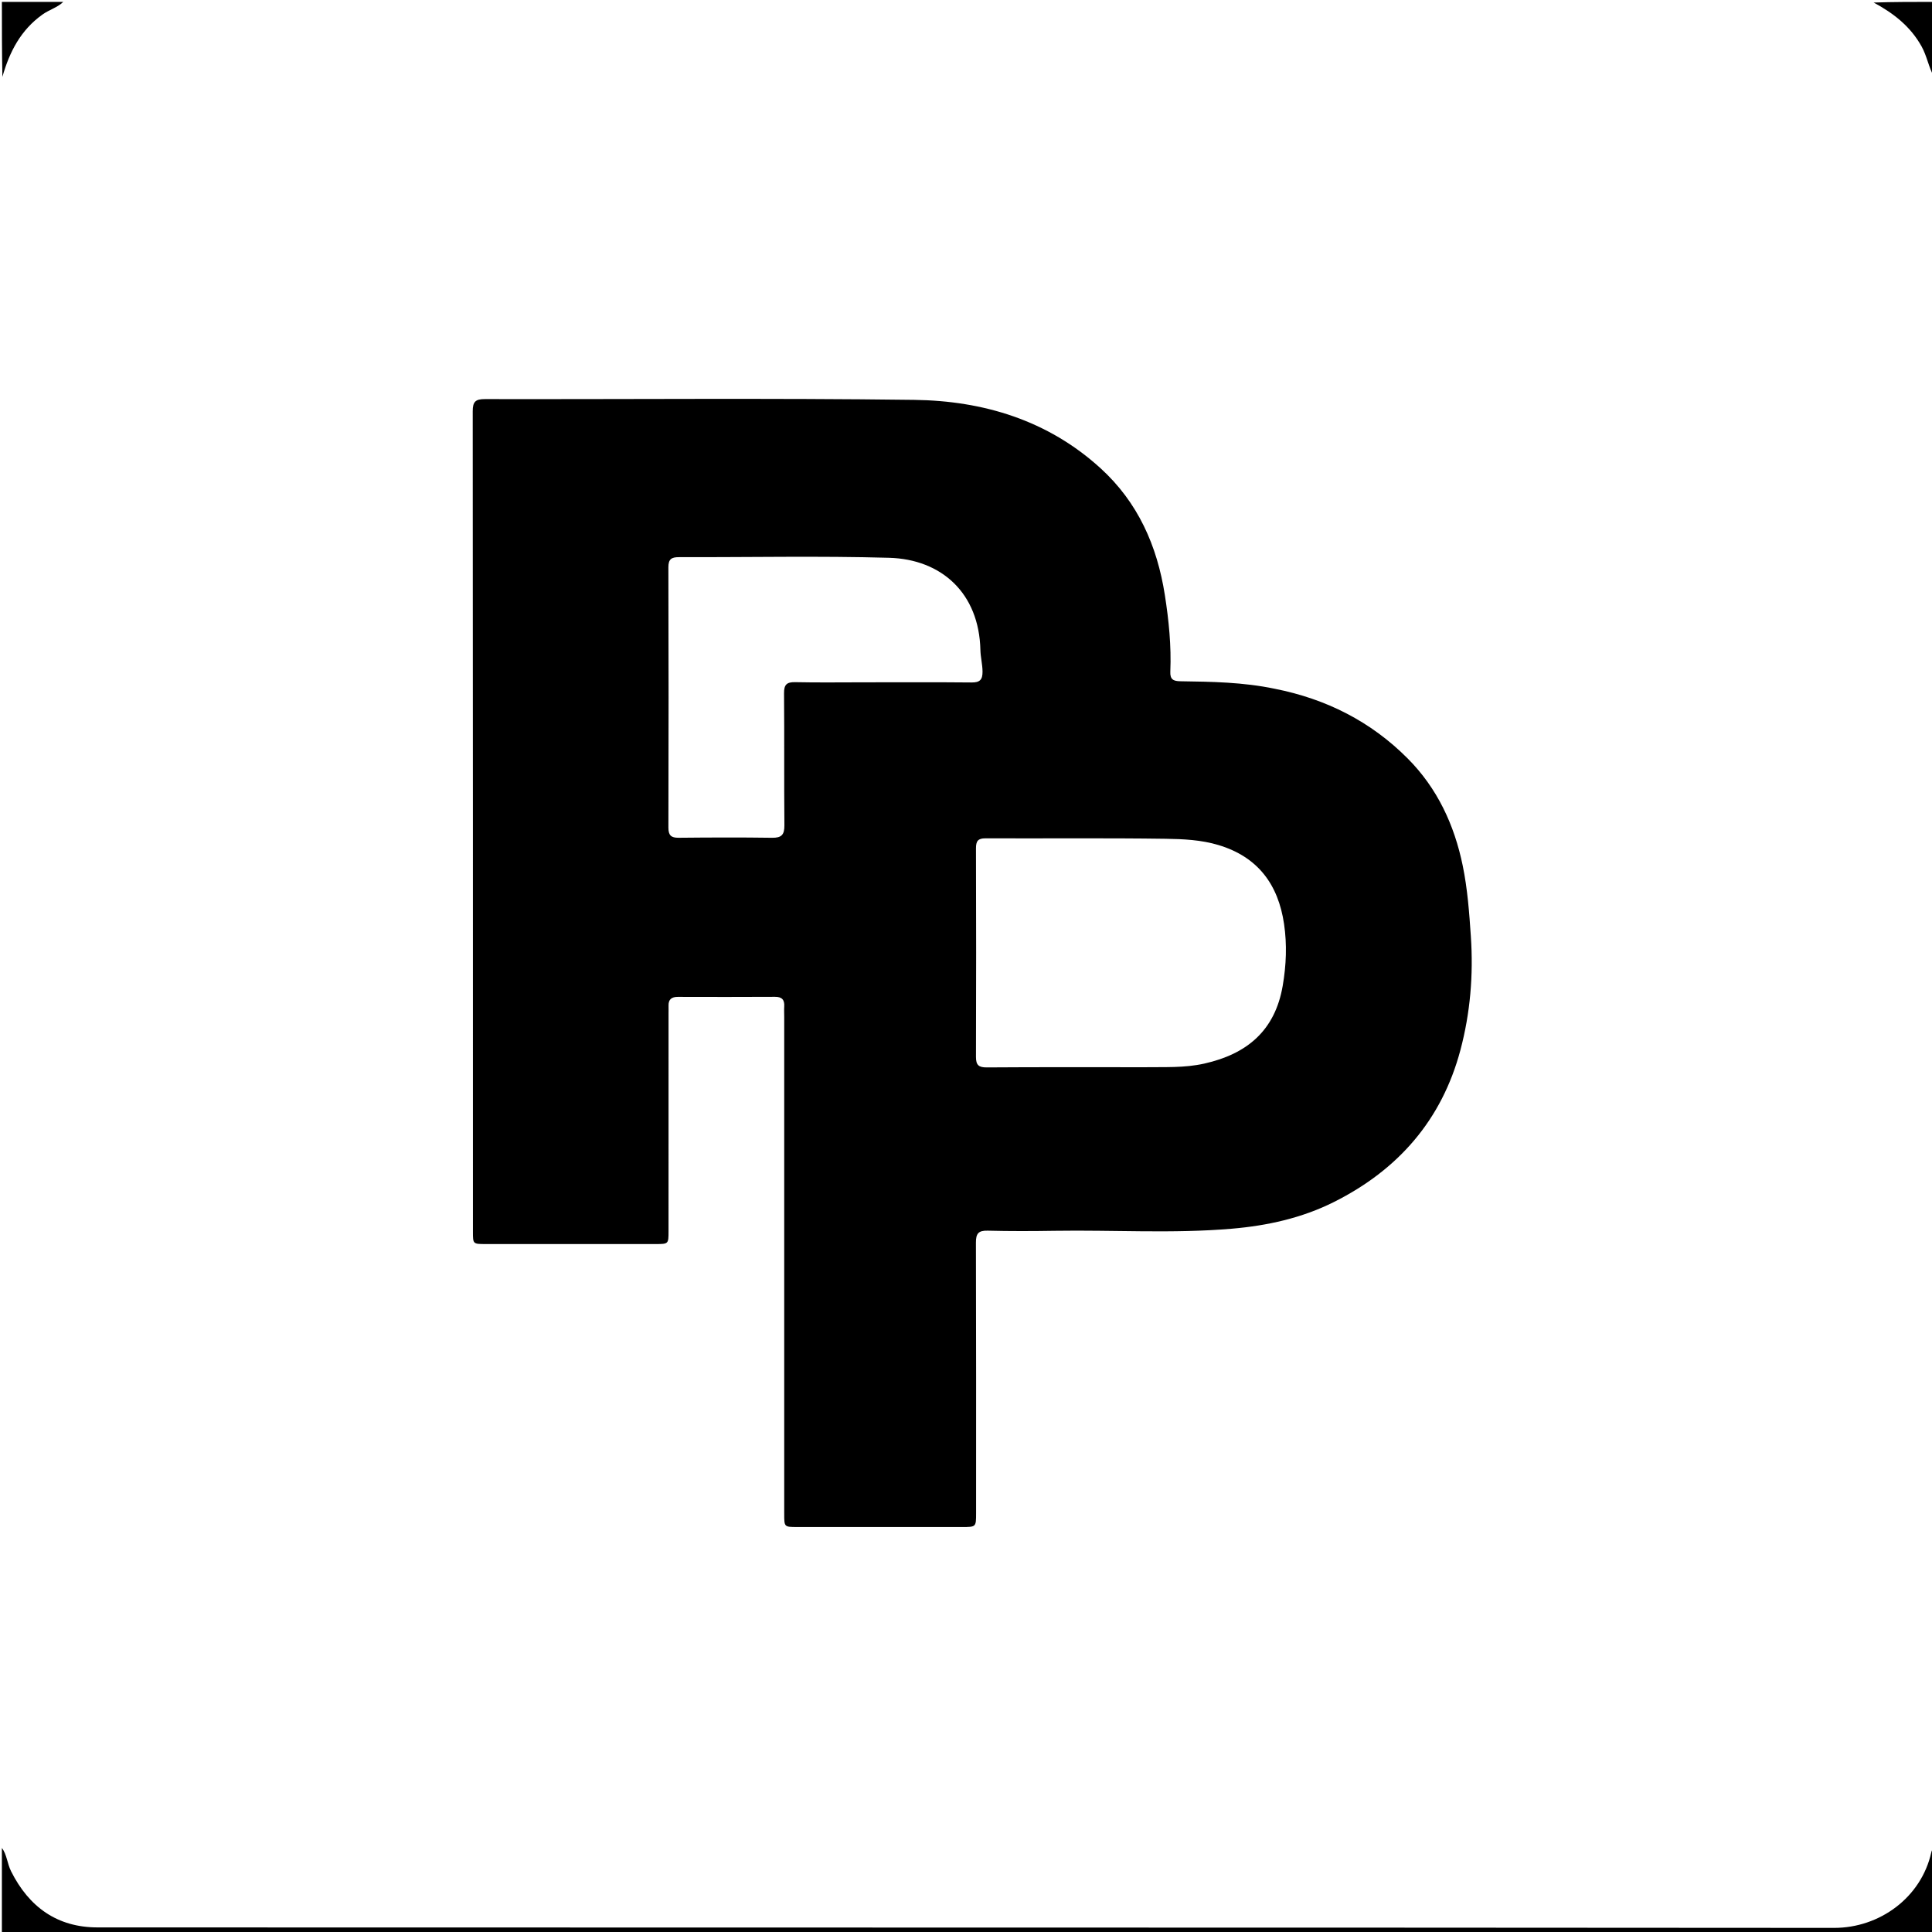 <svg version="1.1" id="Layer_1" xmlns="http://www.w3.org/2000/svg" xmlns:xlink="http://www.w3.org/1999/xlink" x="0px" y="0px"
	 width="100%" viewBox="0 0 1024 1024" enable-background="new 0 0 1024 1024" xml:space="preserve">
<path fill="#000000" opacity="1" stroke="none" 
	d="
M1,979.469 
	C3.643,982.894 3.801,987.693 5.898,991.872 
	C15.4,1010.802 30.38,1021.56 51.669,1021.568 
	C358.485,1021.693 665.302,1021.569 972.118,1021.82 
	C996.252,1021.84 1018.286,1005.737 1023.62,981.821 
	C1023.796,981.031 1024.171,980.286 1024.727,979.26 
	C1025,994.327 1025,1009.655 1025,1024.96 
	C683.667,1024.96 342.333,1024.96 1,1024.96 
	C1,1009.926 1,994.931 1,979.469 
z"/>
<path fill="#000000" opacity="1" stroke="none" 
	d="
M1025,40.531 
	C1022.25,35.773 1021.38,29.827 1018.482,24.615 
	C1012.613,14.06 1003.679,7.036 993.078,1.348 
	C1003.601,1 1014.203,1 1025,1 
	C1025,14.02 1025,27.041 1025,40.531 
z"/>
<path fill="#000000" opacity="1" stroke="none" 
	d="
M33.531,1 
	C30.576,3.926 26.163,5.096 22.493,7.716 
	C11.057,15.878 5.07,27.34 1.272,40.732 
	C1,27.747 1,14.494 1,1 
	C11.686,1 22.375,1 33.531,1 
z"/>
<path fill="#000000" opacity="1" stroke="none" 
	d="
M675.627,365.054 
	C703.043,370.477 726.629,382.463 746.074,401.978 
	C761.787,417.747 770.83,437.182 775.28,458.839 
	C777.823,471.214 778.739,483.742 779.587,496.355 
	C780.963,516.809 779.277,536.899 774.053,556.542 
	C764.194,593.615 741.063,620.038 706.967,637.11 
	C689.928,645.641 671.591,649.647 652.821,651.247 
	C621.582,653.909 590.241,651.847 558.948,652.347 
	C547.12,652.536 535.281,652.578 523.457,652.278 
	C518.573,652.153 517.247,653.84 517.261,658.59 
	C517.409,706.416 517.353,754.242 517.345,802.068 
	C517.344,809.346 517.324,809.344 509.956,809.344 
	C480.794,809.343 451.632,809.346 422.47,809.341 
	C415.679,809.339 415.655,809.326 415.654,802.437 
	C415.649,714.618 415.651,626.798 415.651,538.978 
	C415.651,537.145 415.541,535.305 415.657,533.48 
	C415.882,529.936 414.495,528.317 410.758,528.339 
	C393.594,528.44 376.43,528.409 359.266,528.366 
	C355.974,528.358 354.232,529.681 354.346,533.103 
	C354.39,534.434 354.342,535.769 354.342,537.102 
	C354.34,575.596 354.342,614.09 354.334,652.584 
	C354.333,659.349 354.313,659.373 347.41,659.375 
	C317.414,659.384 287.419,659.382 257.423,659.373 
	C250.699,659.371 250.662,659.35 250.662,652.919 
	C250.655,507.941 250.68,362.963 250.553,217.986 
	C250.548,212.933 251.98,211.517 257.016,211.527 
	C332.837,211.679 408.668,210.952 484.477,211.937 
	C521.152,212.414 555.346,222.697 583.34,248.211 
	C603.144,266.26 613.301,289.246 617.388,315.343 
	C619.5,328.832 620.864,342.355 620.292,356.008 
	C620.121,360.107 621.888,361.026 625.63,361.08 
	C642.234,361.318 658.855,361.548 675.627,365.054 
M606.5,565.651 
	C617.115,565.492 627.713,566.096 638.268,563.731 
	C660.909,558.658 675.777,546.286 679.866,522.473 
	C681.743,511.536 682.186,500.686 680.583,489.768 
	C677.508,468.826 666.763,454.212 645.876,447.909 
	C636.673,445.132 627.145,444.702 617.774,444.571 
	C585.962,444.125 554.14,444.452 522.323,444.333 
	C518.277,444.318 517.274,445.865 517.286,449.673 
	C517.4,486.488 517.41,523.304 517.286,560.119 
	C517.271,564.465 518.645,565.782 523.041,565.752 
	C550.526,565.559 578.013,565.652 606.5,565.651 
M458.5,361.642 
	C477.32,361.643 496.14,361.539 514.958,361.722 
	C519.335,361.764 520.801,360.28 520.764,355.941 
	C520.731,352.076 519.721,348.38 519.636,344.554 
	C518.966,314.392 499.054,296.425 471.24,295.642 
	C434.13,294.596 396.968,295.404 359.829,295.305 
	C355.883,295.294 354.245,296.36 354.258,300.676 
	C354.393,346.643 354.389,392.609 354.27,438.576 
	C354.259,442.752 355.664,444.072 359.739,444.032 
	C376.226,443.869 392.717,443.804 409.201,444.04 
	C414.236,444.112 415.797,442.429 415.749,437.407 
	C415.526,414.093 415.765,390.775 415.557,367.46 
	C415.516,362.825 417.005,361.465 421.528,361.563 
	C433.514,361.822 445.509,361.645 458.5,361.642 
z"/>
</svg>